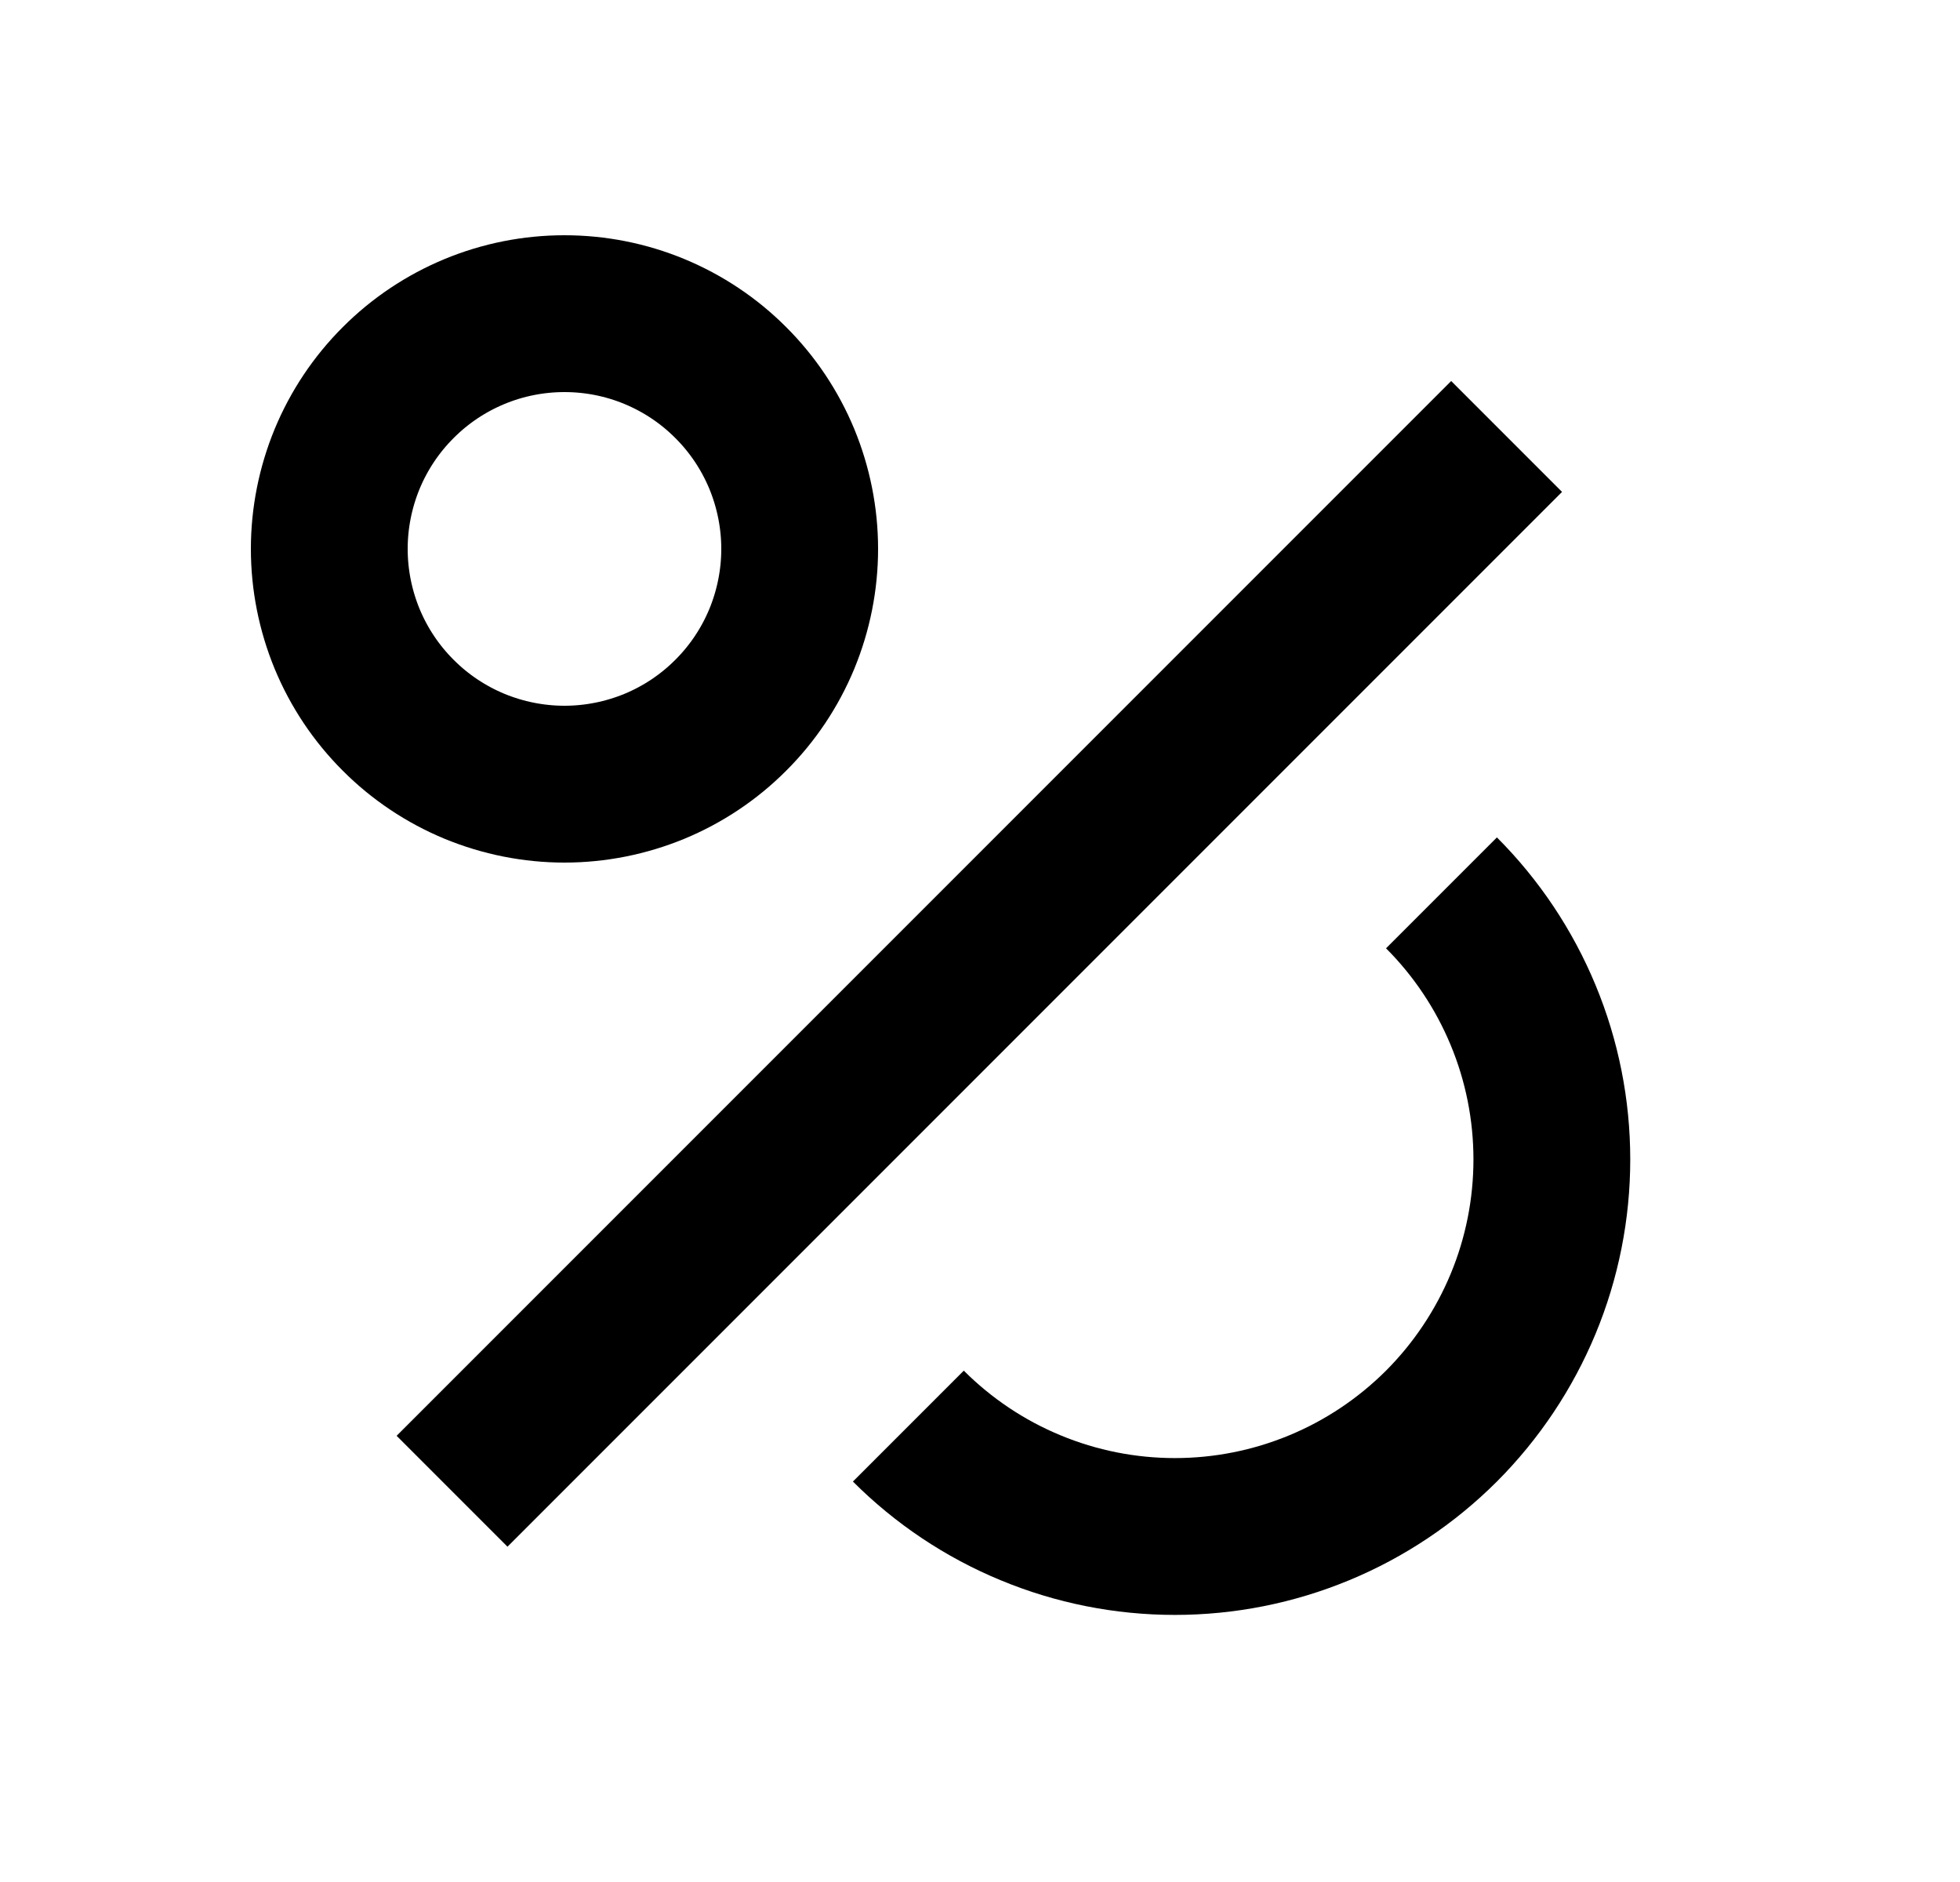 <svg  viewBox="0 0 25 24" fill="none" xmlns="http://www.w3.org/2000/svg">
<path d="M19.217 5.566L5.766 19.017" stroke="currentColor" stroke-width="2"/>
<path d="M10.2 7C10.2 7.394 10.122 7.784 9.972 8.148C9.821 8.512 9.6 8.843 9.321 9.121C9.043 9.4 8.712 9.621 8.348 9.772C7.984 9.922 7.594 10 7.2 10C6.806 10 6.416 9.922 6.052 9.772C5.688 9.621 5.357 9.4 5.079 9.121C4.8 8.843 4.579 8.512 4.428 8.148C4.278 7.784 4.2 7.394 4.2 7C4.2 6.606 4.278 6.216 4.428 5.852C4.579 5.488 4.8 5.157 5.079 4.879C5.357 4.6 5.688 4.379 6.052 4.228C6.416 4.077 6.806 4 7.2 4C7.594 4 7.984 4.077 8.348 4.228C8.712 4.379 9.043 4.6 9.321 4.879C9.6 5.157 9.821 5.488 9.972 5.852C10.122 6.216 10.2 6.606 10.2 7L10.2 7Z" stroke="currentColor" stroke-width="2"/>
<path d="M18.386 11.386C18.832 11.832 19.186 12.362 19.428 12.946C19.67 13.529 19.794 14.154 19.794 14.786C19.794 15.417 19.67 16.043 19.428 16.626C19.186 17.209 18.832 17.739 18.386 18.186C17.939 18.632 17.409 18.987 16.826 19.228C16.242 19.47 15.617 19.594 14.986 19.594C14.354 19.594 13.729 19.47 13.146 19.228C12.562 18.987 12.032 18.632 11.586 18.186" stroke="currentColor" stroke-width="2"/>
</svg>
